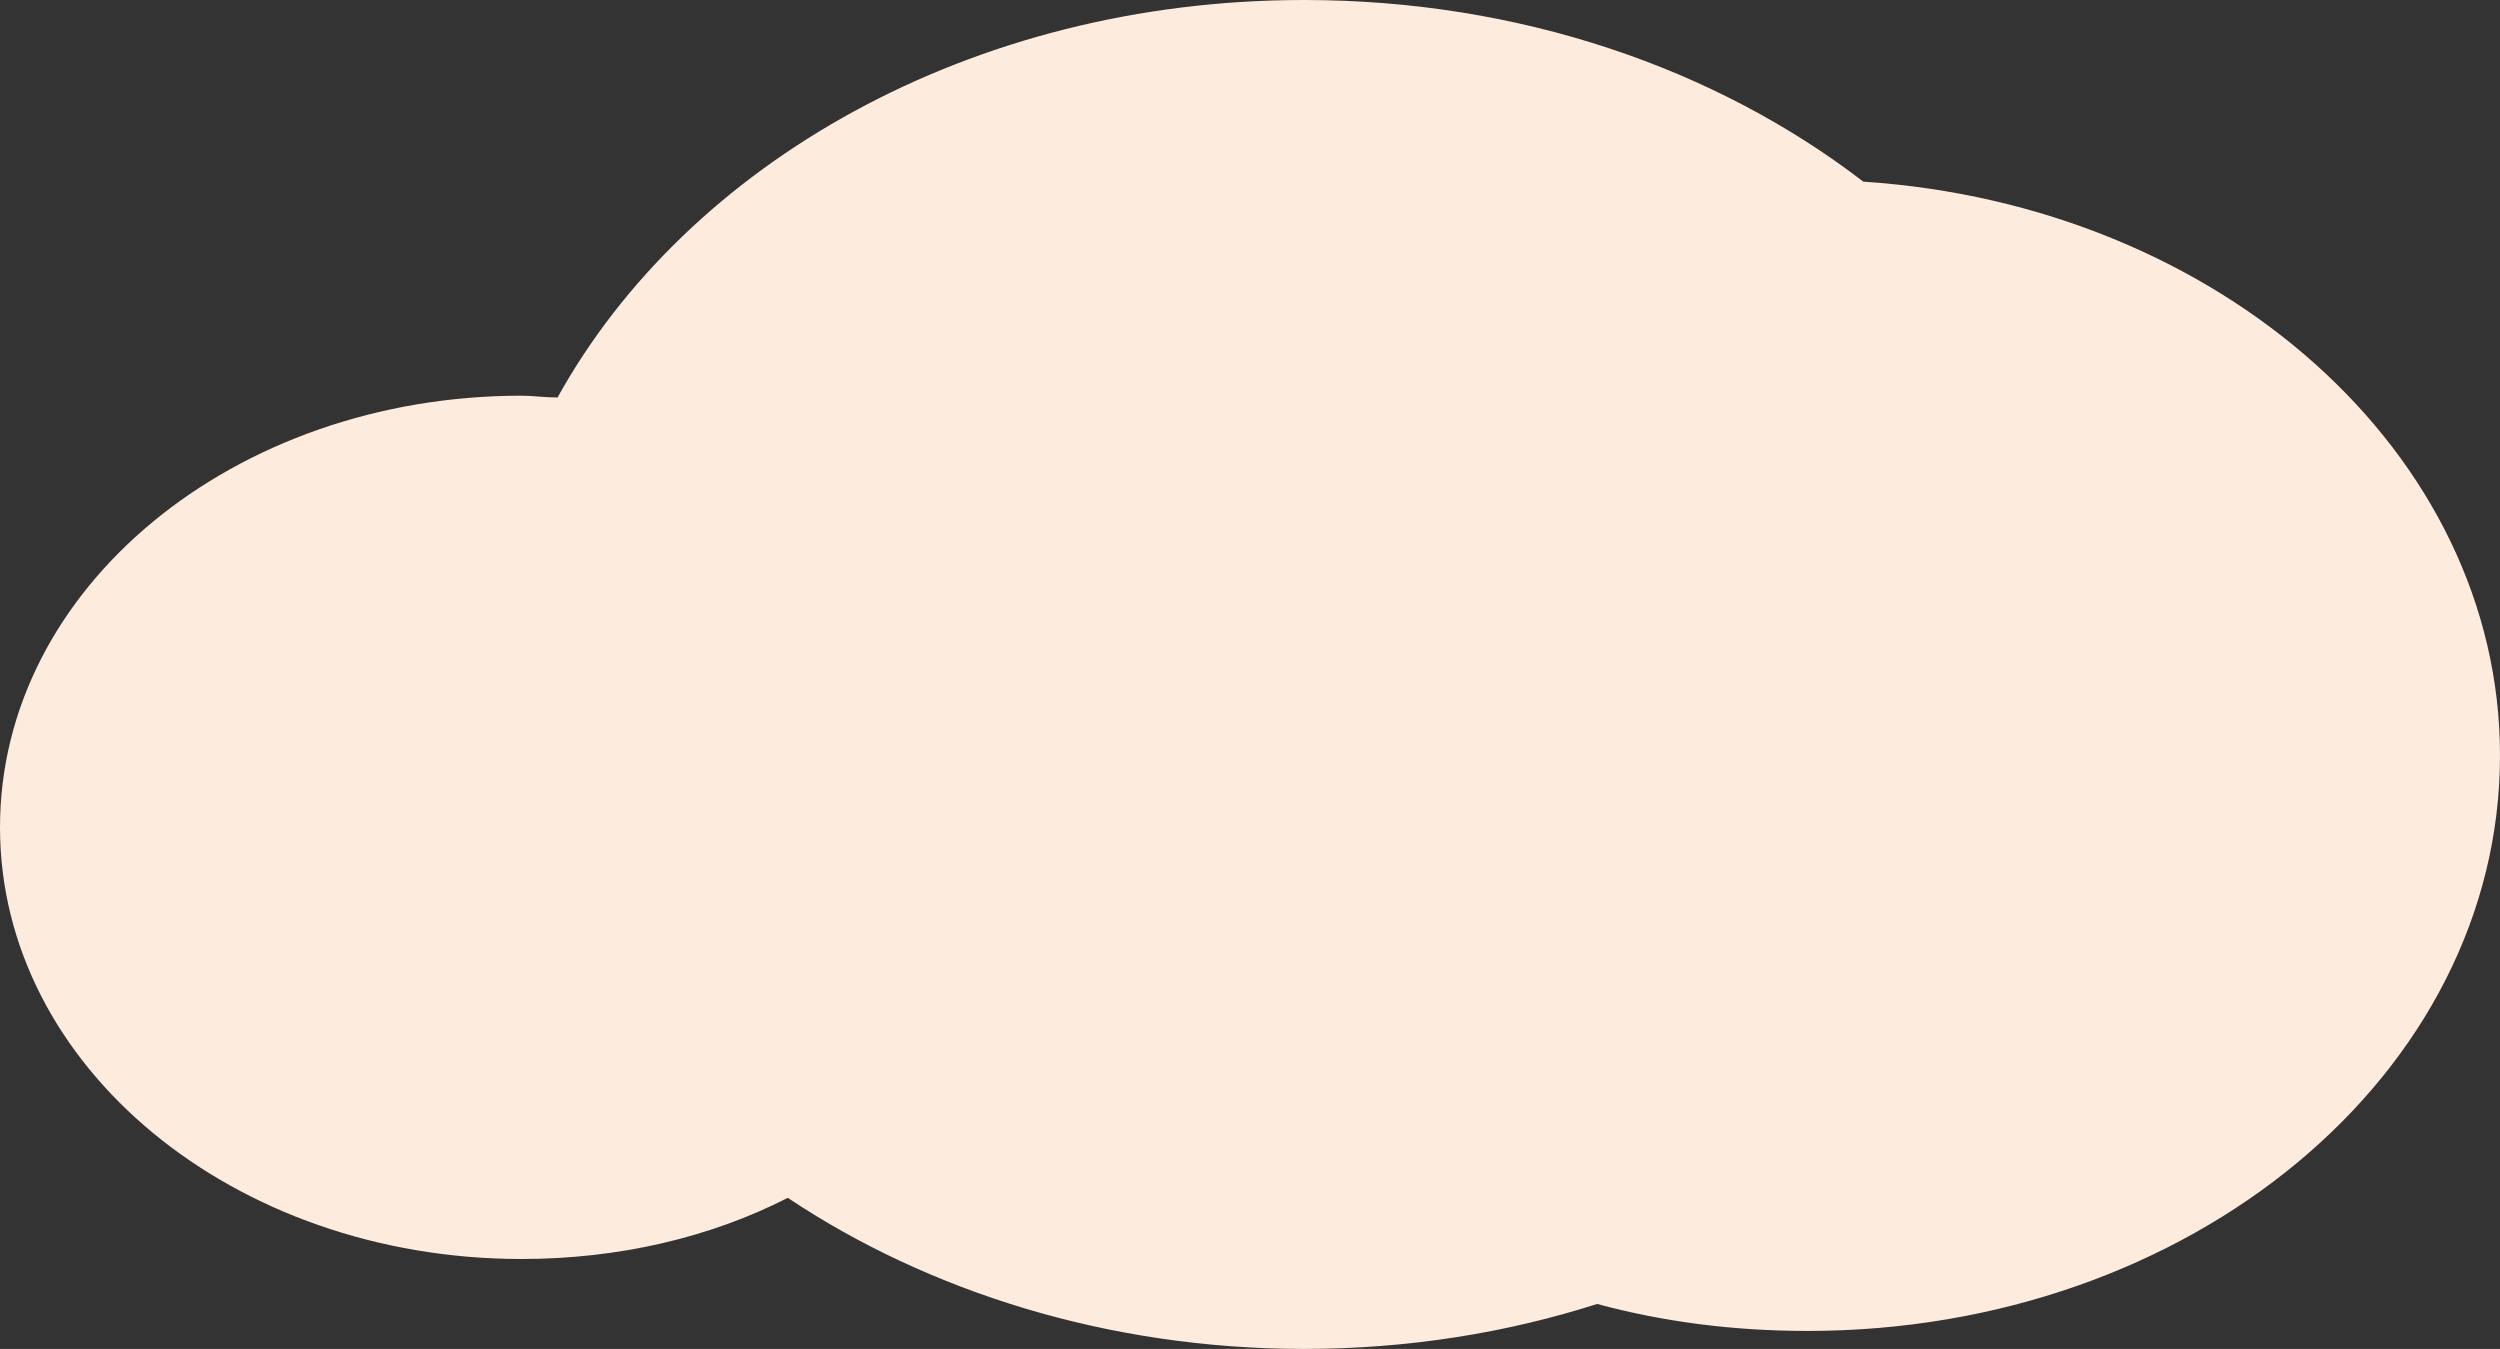 <svg id="Layer_1" xmlns="http://www.w3.org/2000/svg" viewBox="0 0 139 75">
    <rect x="0" y="0" width="139" height="75" fill="#333333" stroke="none"/>
    <style>.st0{fill-rule:evenodd;clip-rule:evenodd;fill:#FDEBDD;}</style>
    <path class="st0" d="M103.6 10.1C95.4 3.8 84.5 0 72.5 0 54 0 38.2 9.1 31 22.1c-.7 0-1.4-.1-2-.1C13 22 0 32.7 0 46s13 24 29 24c5.4 0 10.5-1.2 14.8-3.4 7.8 5.2 17.8 8.4 28.7 8.4 5.8 0 11.3-.9 16.3-2.5 3.7 1 7.6 1.5 11.7 1.5 21.3 0 38.5-14.3 38.5-32 0-16.8-15.6-30.6-35.4-31.9z"/>
</svg>
